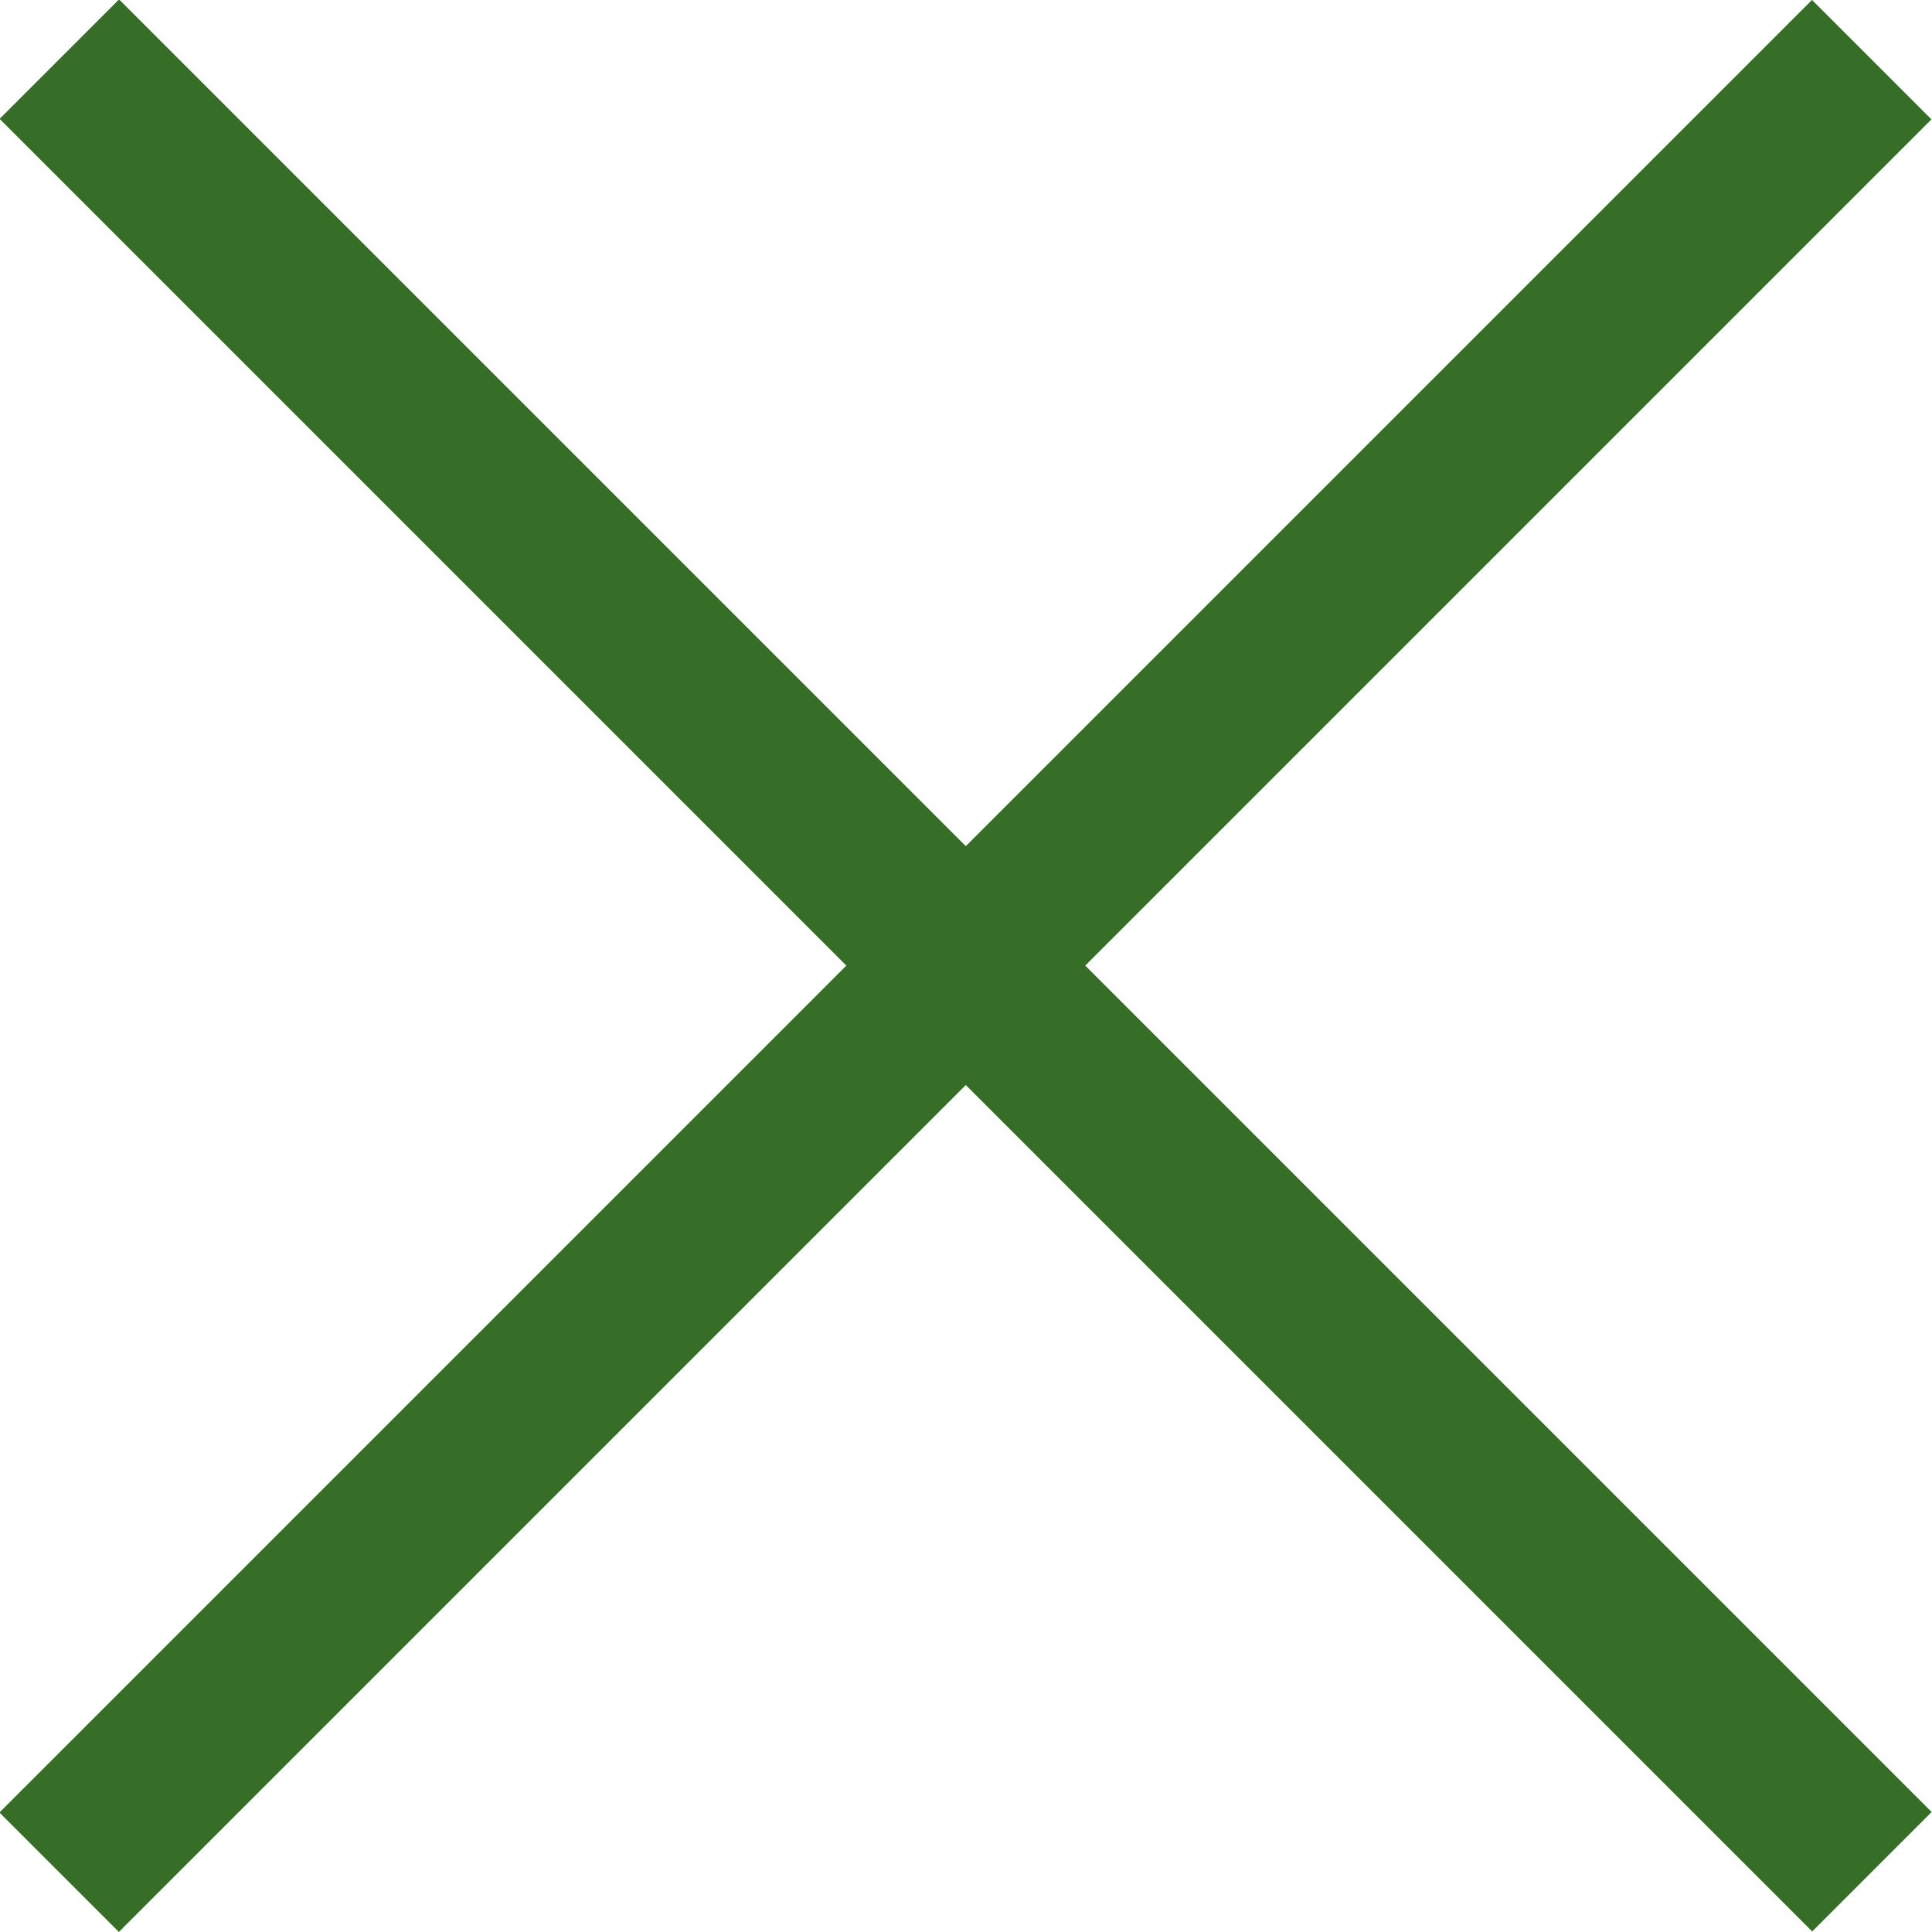 <?xml version="1.0" encoding="UTF-8"?>
<svg id="Layer_2" data-name="Layer 2" xmlns="http://www.w3.org/2000/svg" viewBox="0 0 44.95 44.95">
  <defs>
    <style>
      .cls-1 {
        fill: #376e27;
      }
    </style>
  </defs>
  <g id="gnb_2dth">
    <g>
      <rect class="cls-1" x="-7.34" y="20.51" width="59.64" height="3.93" transform="translate(54.25 22.47) rotate(135)"/>
      <rect class="cls-1" x="-7.34" y="20.51" width="59.64" height="3.93" transform="translate(22.47 54.25) rotate(-135)"/>
    </g>
  </g>
</svg>